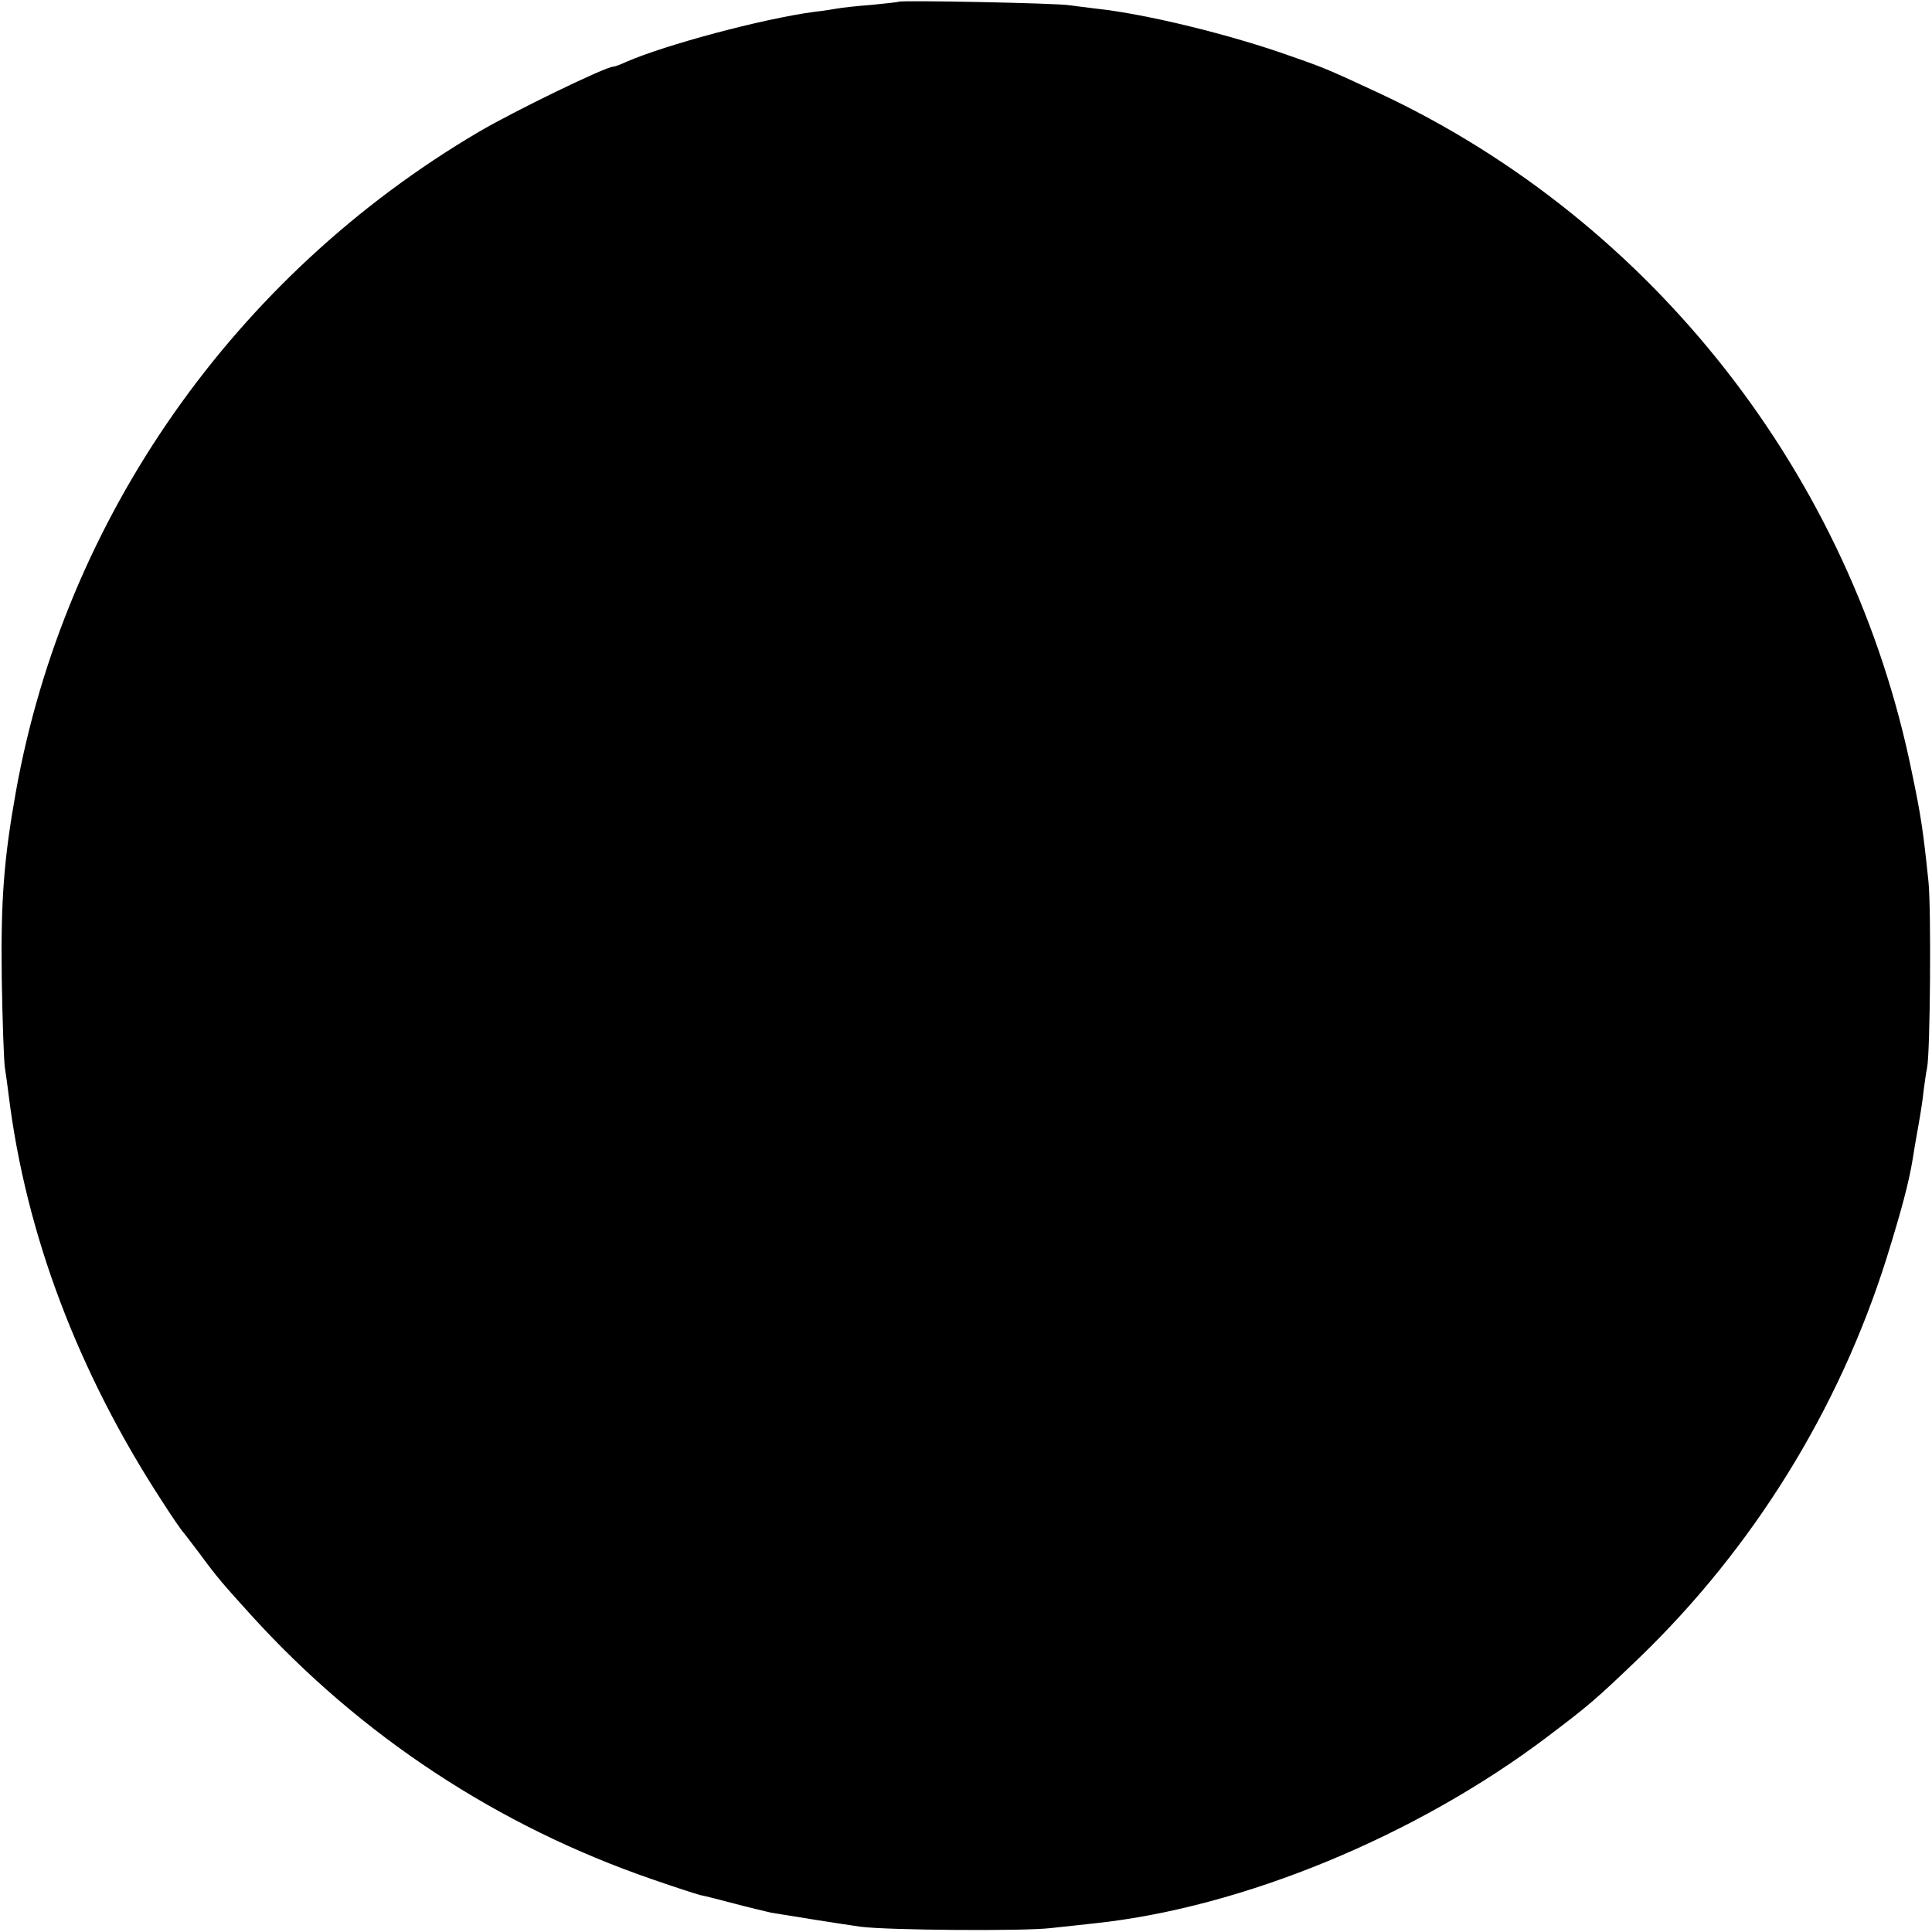 <svg version="1" xmlns="http://www.w3.org/2000/svg" width="733.333" height="733.333" viewBox="0 0 550 550"><path d="M255.8.5c-.1.1-3.7.5-7.8.9-4.1.3-8.4.8-9.5 1-1.1.2-4.2.7-6.9 1-14.7 2-42 9.3-53.3 14.2-1.7.8-3.4 1.4-3.8 1.4-2.1 0-28.3 12.7-38.3 18.6C66.8 78.5 18.5 147.3 4.5 225.5c-3.4 19-4.3 30.9-4 53 .2 12.1.6 23.6.9 25.5.3 1.9.8 5.5 1.1 8 4.9 39.4 19.7 78.5 43.4 115 3 4.7 5.8 8.7 6.1 9 .3.3 2.5 3.2 5 6.5 4.7 6.4 6.6 8.6 14.5 17.3 31.2 34.4 70.3 60.1 114.2 75.2 6.3 2.2 12.5 4.2 13.7 4.5 1.1.2 5.5 1.3 9.6 2.4 4.1 1.1 8.9 2.2 10.5 2.6 4.7.8 20.5 3.3 25.5 4 7.8 1 46.1 1.3 54 .4 4.1-.4 9.9-1.1 12.9-1.4 42-4.5 91.3-24.9 128.5-53 11.9-9 13.8-10.6 26.1-22.4 32.6-31.4 57-70.9 70.5-113.7 4.3-13.8 6.4-21.7 7.5-28.4.3-1.9 1-6.2 1.6-9.4.6-3.3 1.3-7.8 1.5-10 .3-2.3.7-5.2 1-6.6.9-4.3 1.2-45.2.4-53-1.5-14.4-2.1-18.6-4.7-31C527.2 135.5 470.5 63.1 393 26.7c-14.4-6.7-15.7-7.3-25.5-10.7-17-6.1-41.2-12-55.1-13.5-2.7-.3-6.2-.8-7.9-1-3.2-.6-48.1-1.5-48.7-1z"/></svg>